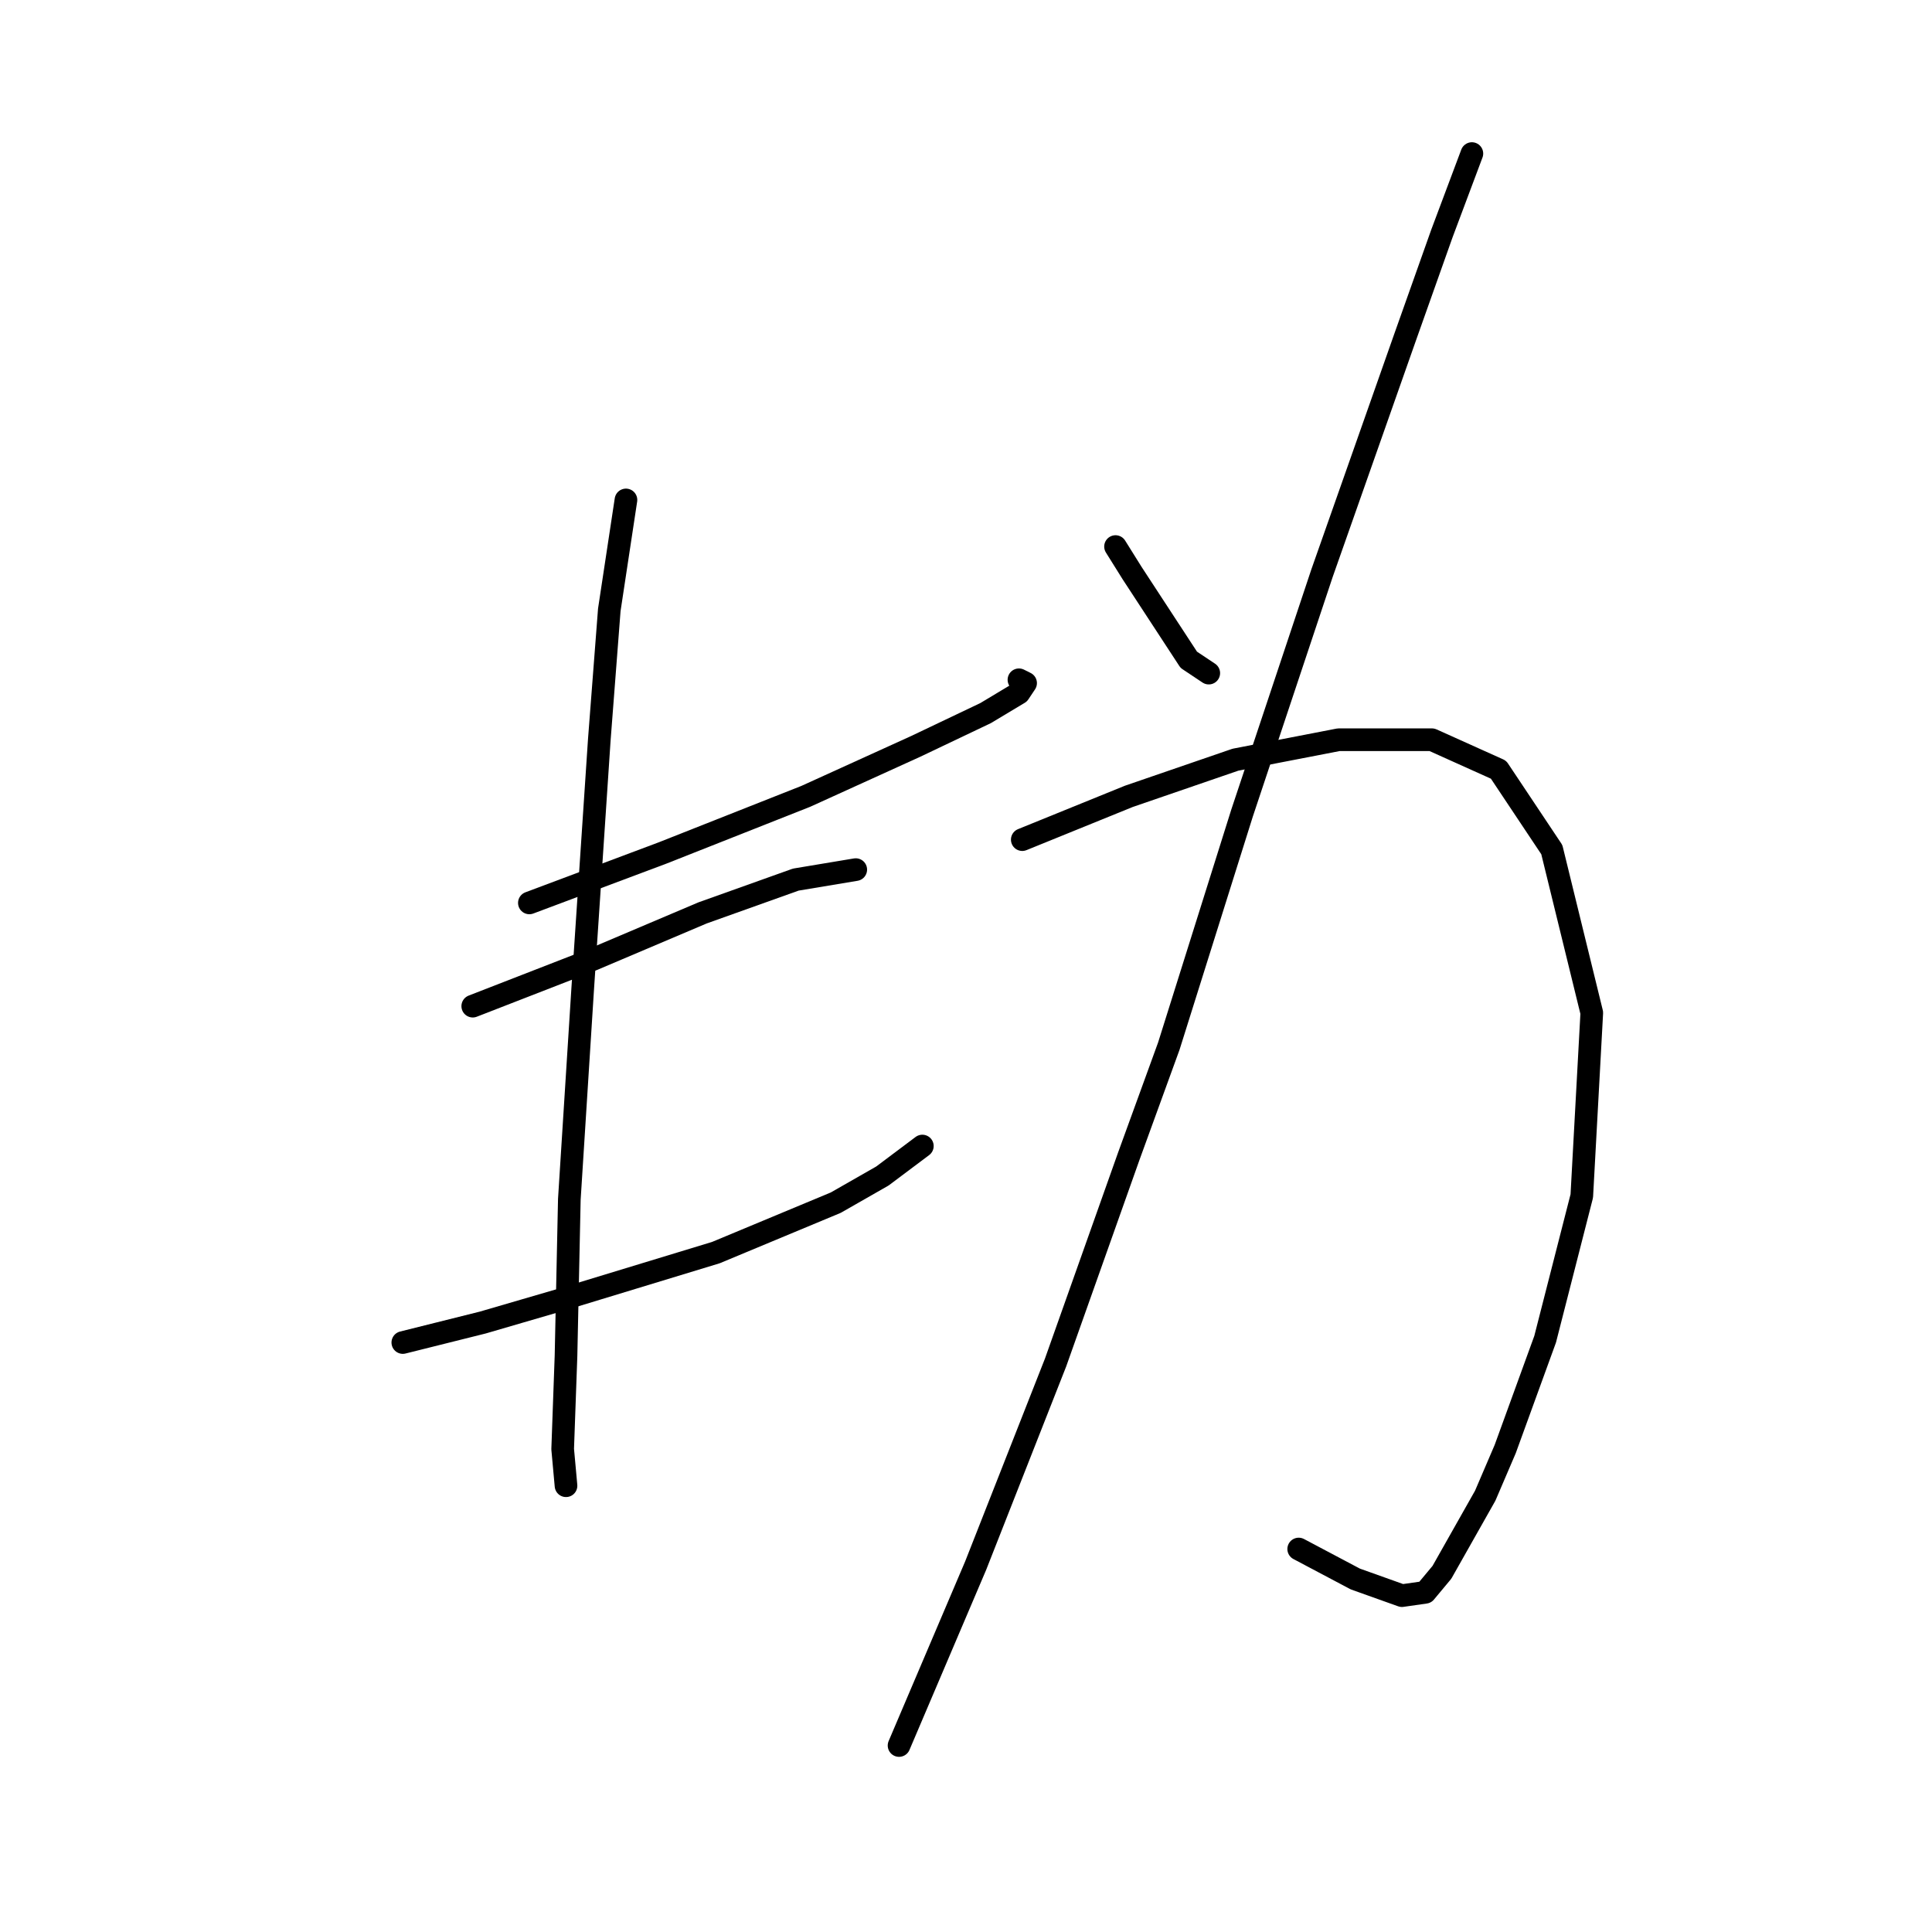 <?xml version="1.0" standalone="no"?>
    <svg width="256" height="256" xmlns="http://www.w3.org/2000/svg" version="1.1">
    <polyline stroke="black" stroke-width="3" stroke-linecap="round" fill="transparent" stroke-linejoin="round" points="70.144 119.641 87.796 113.022 106.772 105.52 121.335 98.9 130.602 94.487 135.015 91.839 135.898 90.515 135.015 90.074 135.015 90.074 " />
        <polyline stroke="black" stroke-width="3" stroke-linecap="round" fill="transparent" stroke-linejoin="round" points="62.642 133.321 78.529 127.143 93.092 120.965 105.448 116.552 113.392 115.228 113.392 115.228 " />
        <polyline stroke="black" stroke-width="3" stroke-linecap="round" fill="transparent" stroke-linejoin="round" points="53.375 177.892 63.966 175.245 74.557 172.156 94.857 165.977 110.744 159.358 116.922 155.828 122.217 151.856 122.217 151.856 " />
        <polyline stroke="black" stroke-width="3" stroke-linecap="round" fill="transparent" stroke-linejoin="round" points="82.942 66.244 80.735 80.807 79.411 98.017 77.205 131.115 75.44 158.917 74.999 179.658 74.557 192.014 74.999 196.868 74.999 196.868 " />
        <polyline stroke="black" stroke-width="3" stroke-linecap="round" fill="transparent" stroke-linejoin="round" points="147.813 72.422 150.019 75.952 157.521 87.426 160.169 89.191 160.169 89.191 " />
        <polyline stroke="black" stroke-width="3" stroke-linecap="round" fill="transparent" stroke-linejoin="round" points="195.032 20.349 191.06 30.94 186.206 44.62 175.173 75.952 164.582 107.726 154.874 138.617 149.578 153.18 139.869 180.54 129.278 207.459 119.128 231.29 119.128 231.29 " />
        <polyline stroke="black" stroke-width="3" stroke-linecap="round" fill="transparent" stroke-linejoin="round" points="135.456 111.256 149.578 105.52 163.7 100.665 177.38 98.017 189.736 98.017 198.562 101.989 205.623 112.58 210.919 134.204 209.595 158.475 204.74 177.451 199.445 192.014 196.797 198.192 191.06 208.342 188.854 210.99 185.765 211.431 179.586 209.225 172.084 205.253 172.084 205.253 " />
        </svg>